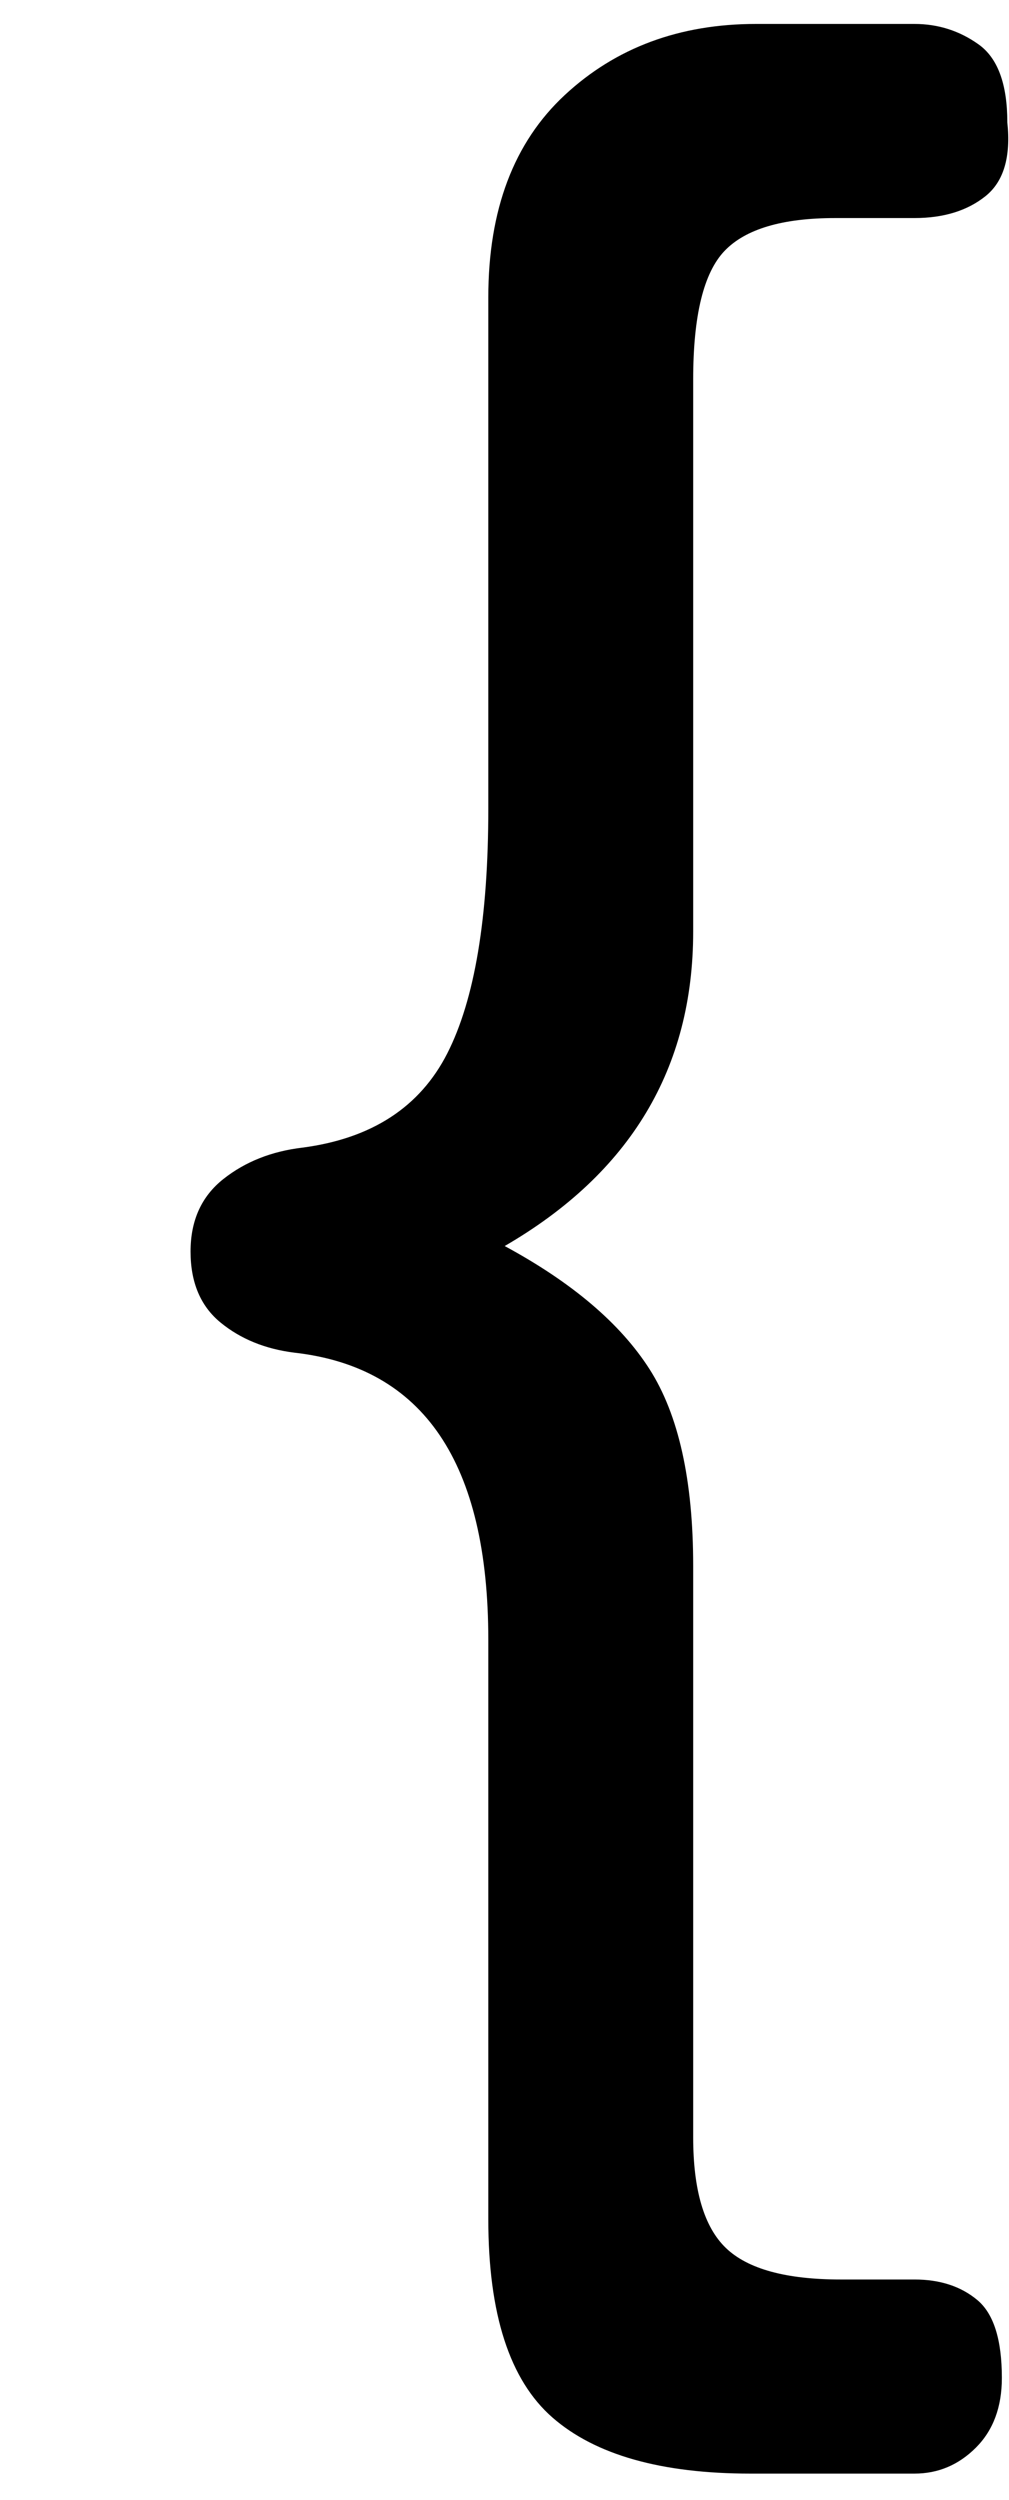 <svg xmlns="http://www.w3.org/2000/svg" width="82" height="203" viewBox="0 0 82 203"><path d="M1149.53,119.234 C1155.006,122.194 1158.928,125.524 1161.296,129.224 C1163.664,132.924 1164.848,138.252 1164.848,145.208 L1164.848,191.606 C1164.848,195.898 1165.736,198.895 1167.512,200.597 C1169.288,202.299 1172.396,203.15 1176.836,203.15 L1182.83,203.15 C1184.902,203.15 1186.604,203.705 1187.936,204.815 C1189.268,205.925 1189.934,208.034 1189.934,211.142 C1189.934,213.51 1189.231,215.397 1187.825,216.803 C1186.419,218.209 1184.754,218.912 1182.83,218.912 L1169.51,218.912 C1162.258,218.912 1156.893,217.395 1153.415,214.361 C1149.937,211.327 1148.198,205.962 1148.198,198.266 L1148.198,151.202 C1148.198,136.846 1142.944,129.076 1132.436,127.892 C1130.068,127.596 1128.07,126.782 1126.442,125.45 C1124.814,124.118 1124,122.194 1124,119.678 C1124,117.162 1124.888,115.201 1126.664,113.795 C1128.44,112.389 1130.586,111.538 1133.102,111.242 C1138.726,110.502 1142.648,107.949 1144.868,103.583 C1147.088,99.217 1148.198,92.594 1148.198,83.714 L1148.198,42.2 C1148.198,35.096 1150.27,29.62 1154.414,25.772 C1158.558,21.924 1163.738,20 1169.954,20 L1182.83,20 C1184.754,20 1186.493,20.555 1188.047,21.665 C1189.601,22.775 1190.378,24.884 1190.378,27.992 C1190.674,30.804 1190.082,32.802 1188.602,33.986 C1187.122,35.17 1185.198,35.762 1182.83,35.762 L1176.392,35.762 C1172.1,35.762 1169.103,36.65 1167.401,38.426 C1165.699,40.202 1164.848,43.68 1164.848,48.86 L1164.848,93.704 C1164.848,104.804 1159.742,113.314 1149.53,119.234 Z" transform="translate(-1108.514 -18.056)"/></svg>
